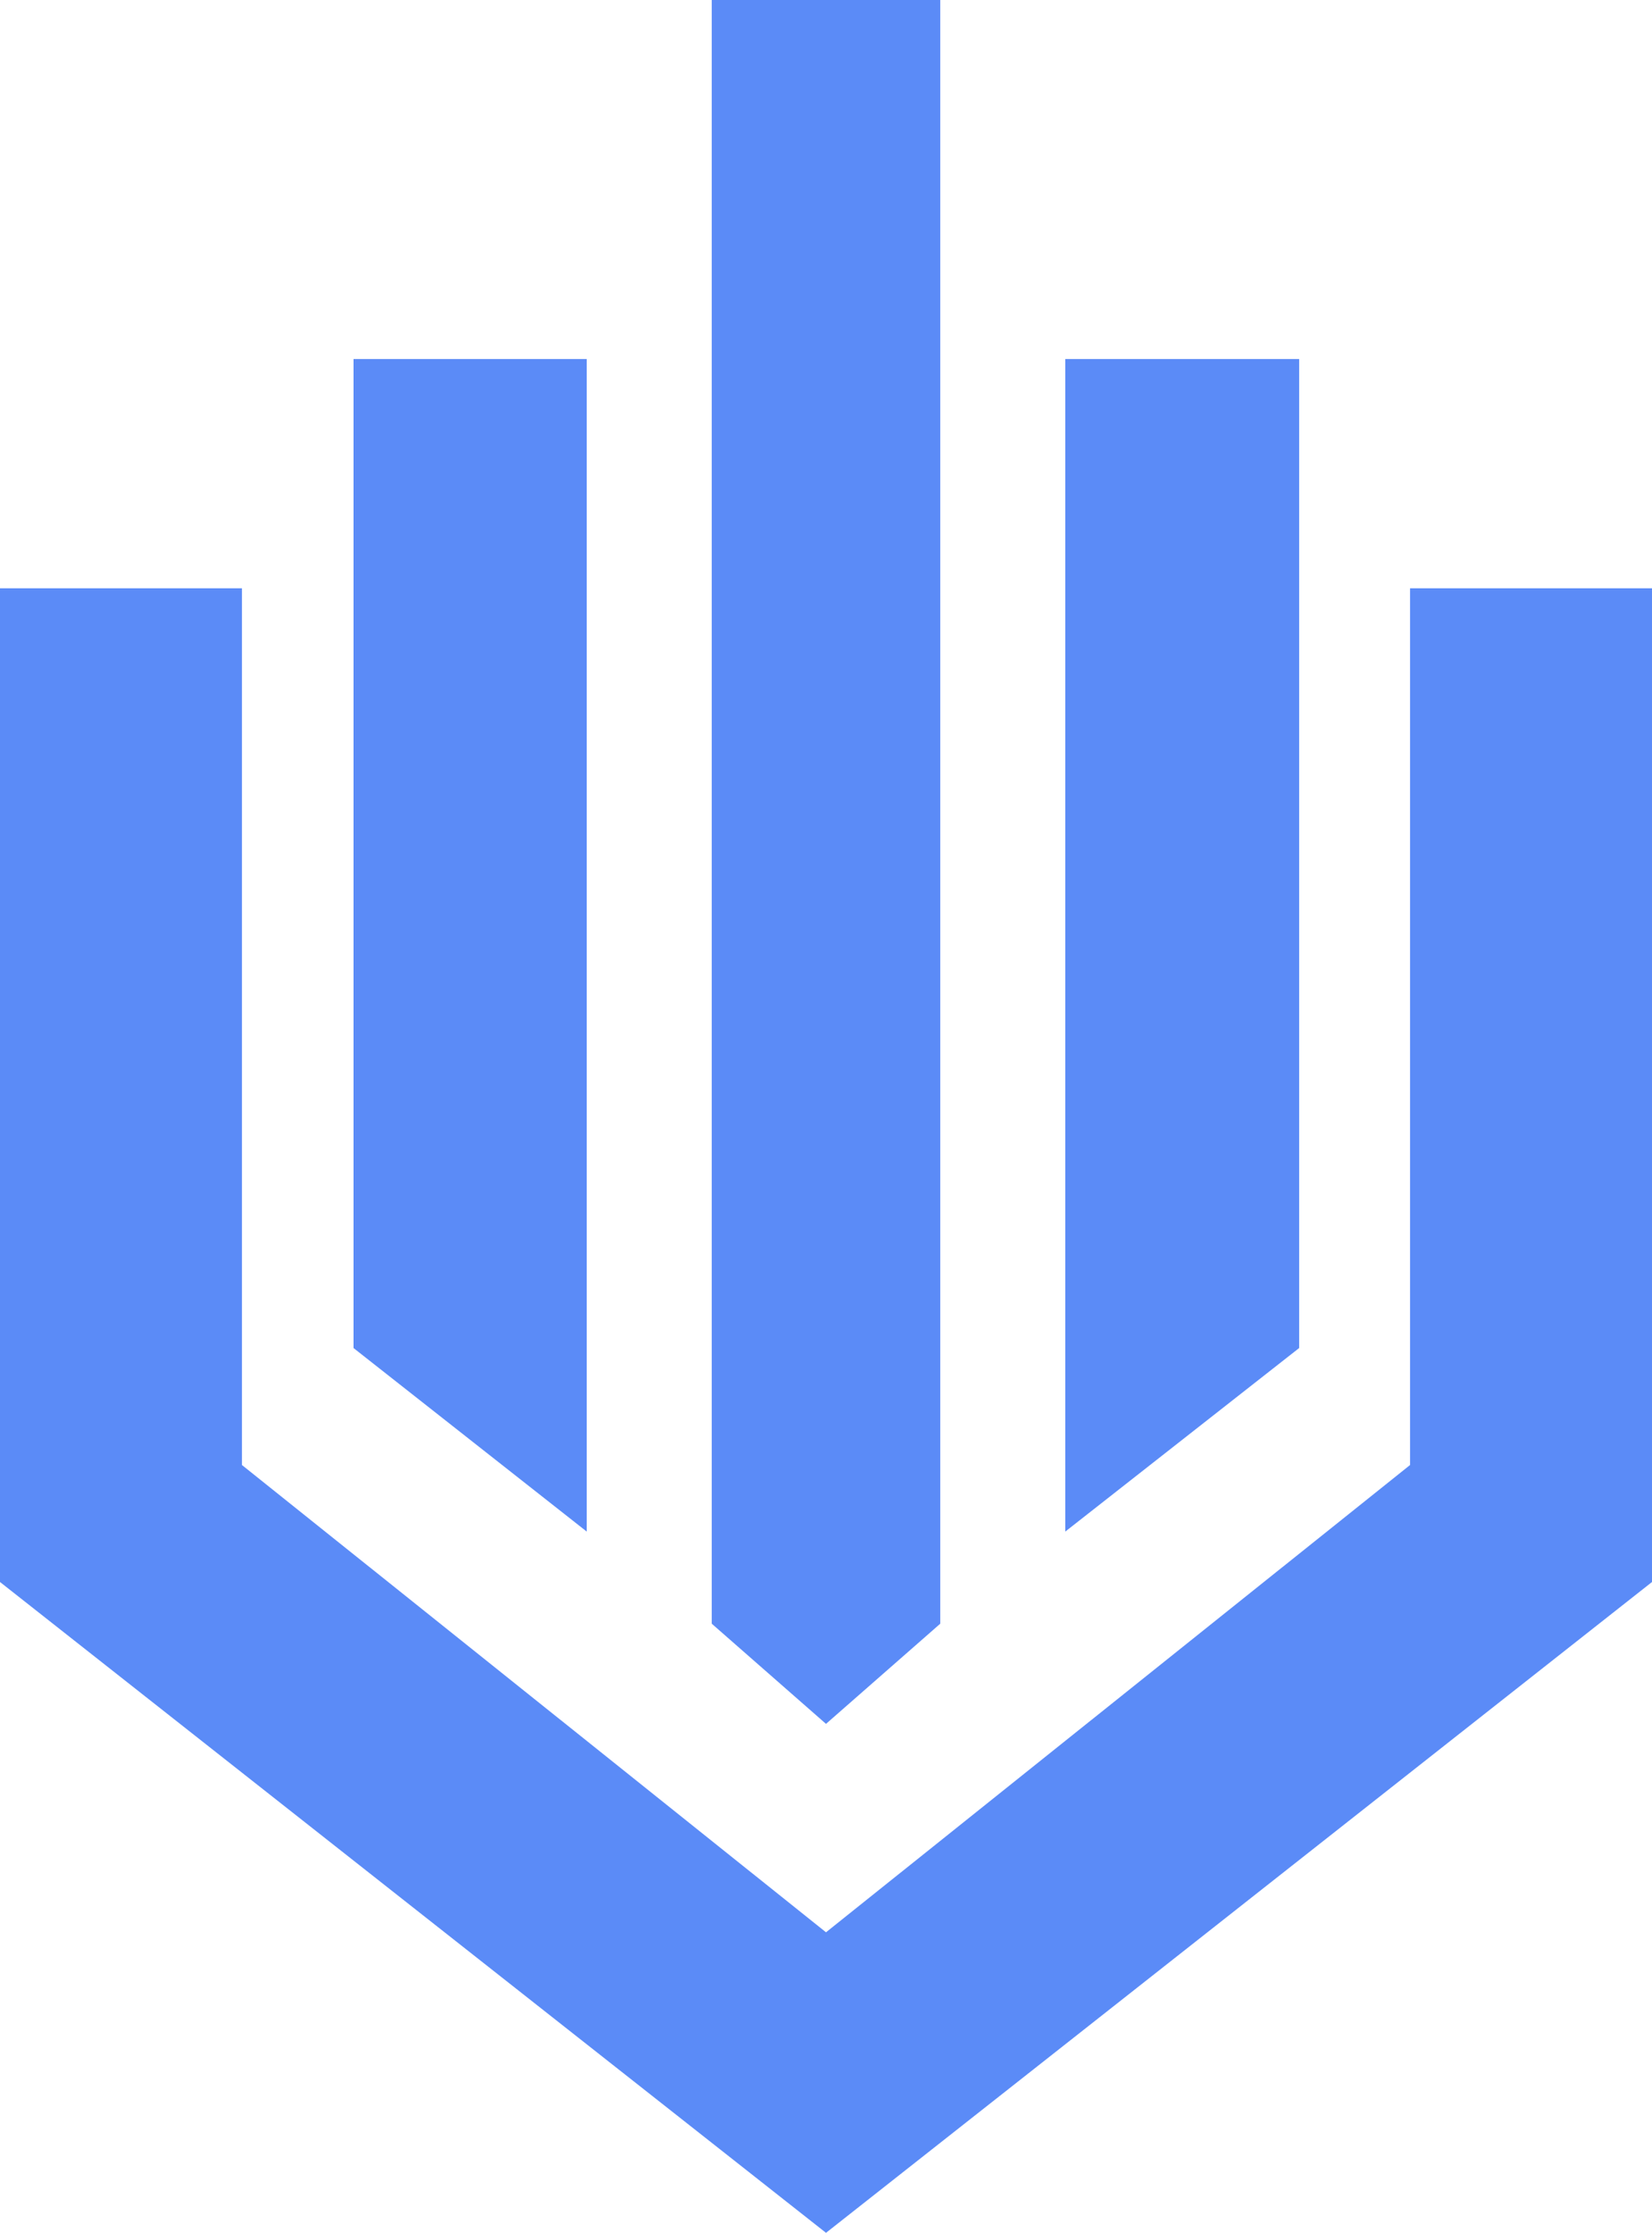 <?xml version="1.0" encoding="utf-8"?>
<!-- Generator: Adobe Illustrator 27.3.1, SVG Export Plug-In . SVG Version: 6.00 Build 0)  -->
<svg version="1.1" id="Layer_2_00000045596284799856354550000017110501820809485185_"
	 xmlns="http://www.w3.org/2000/svg" xmlns:xlink="http://www.w3.org/1999/xlink" x="0px" y="0px" viewBox="0 0 245.8 332.1"
	 style="enable-background:new 0 0 245.8 332.1;" xml:space="preserve">
<style type="text/css">
	.st0{fill:#5B8BF7;}
</style>
<polygon class="st0" points="87.3,53.4 52.6,53.4 52.6,200.5 87.3,227.8 "/>
<polygon class="st0" points="209.8,87.5 209.8,217.9 122.9,287.4 36,217.9 36,87.5 0,87.5 0,235.3 122.9,332.1 245.8,235.3 
	245.8,87.5 "/>
<polygon class="st0" points="193.3,53.4 158.5,53.4 158.5,227.8 193.3,200.5 "/>
<polygon class="st0" points="139.9,241.5 139.9,0 122.9,0 105.9,0 105.9,241.5 122.9,256.4 "/>
</svg>
